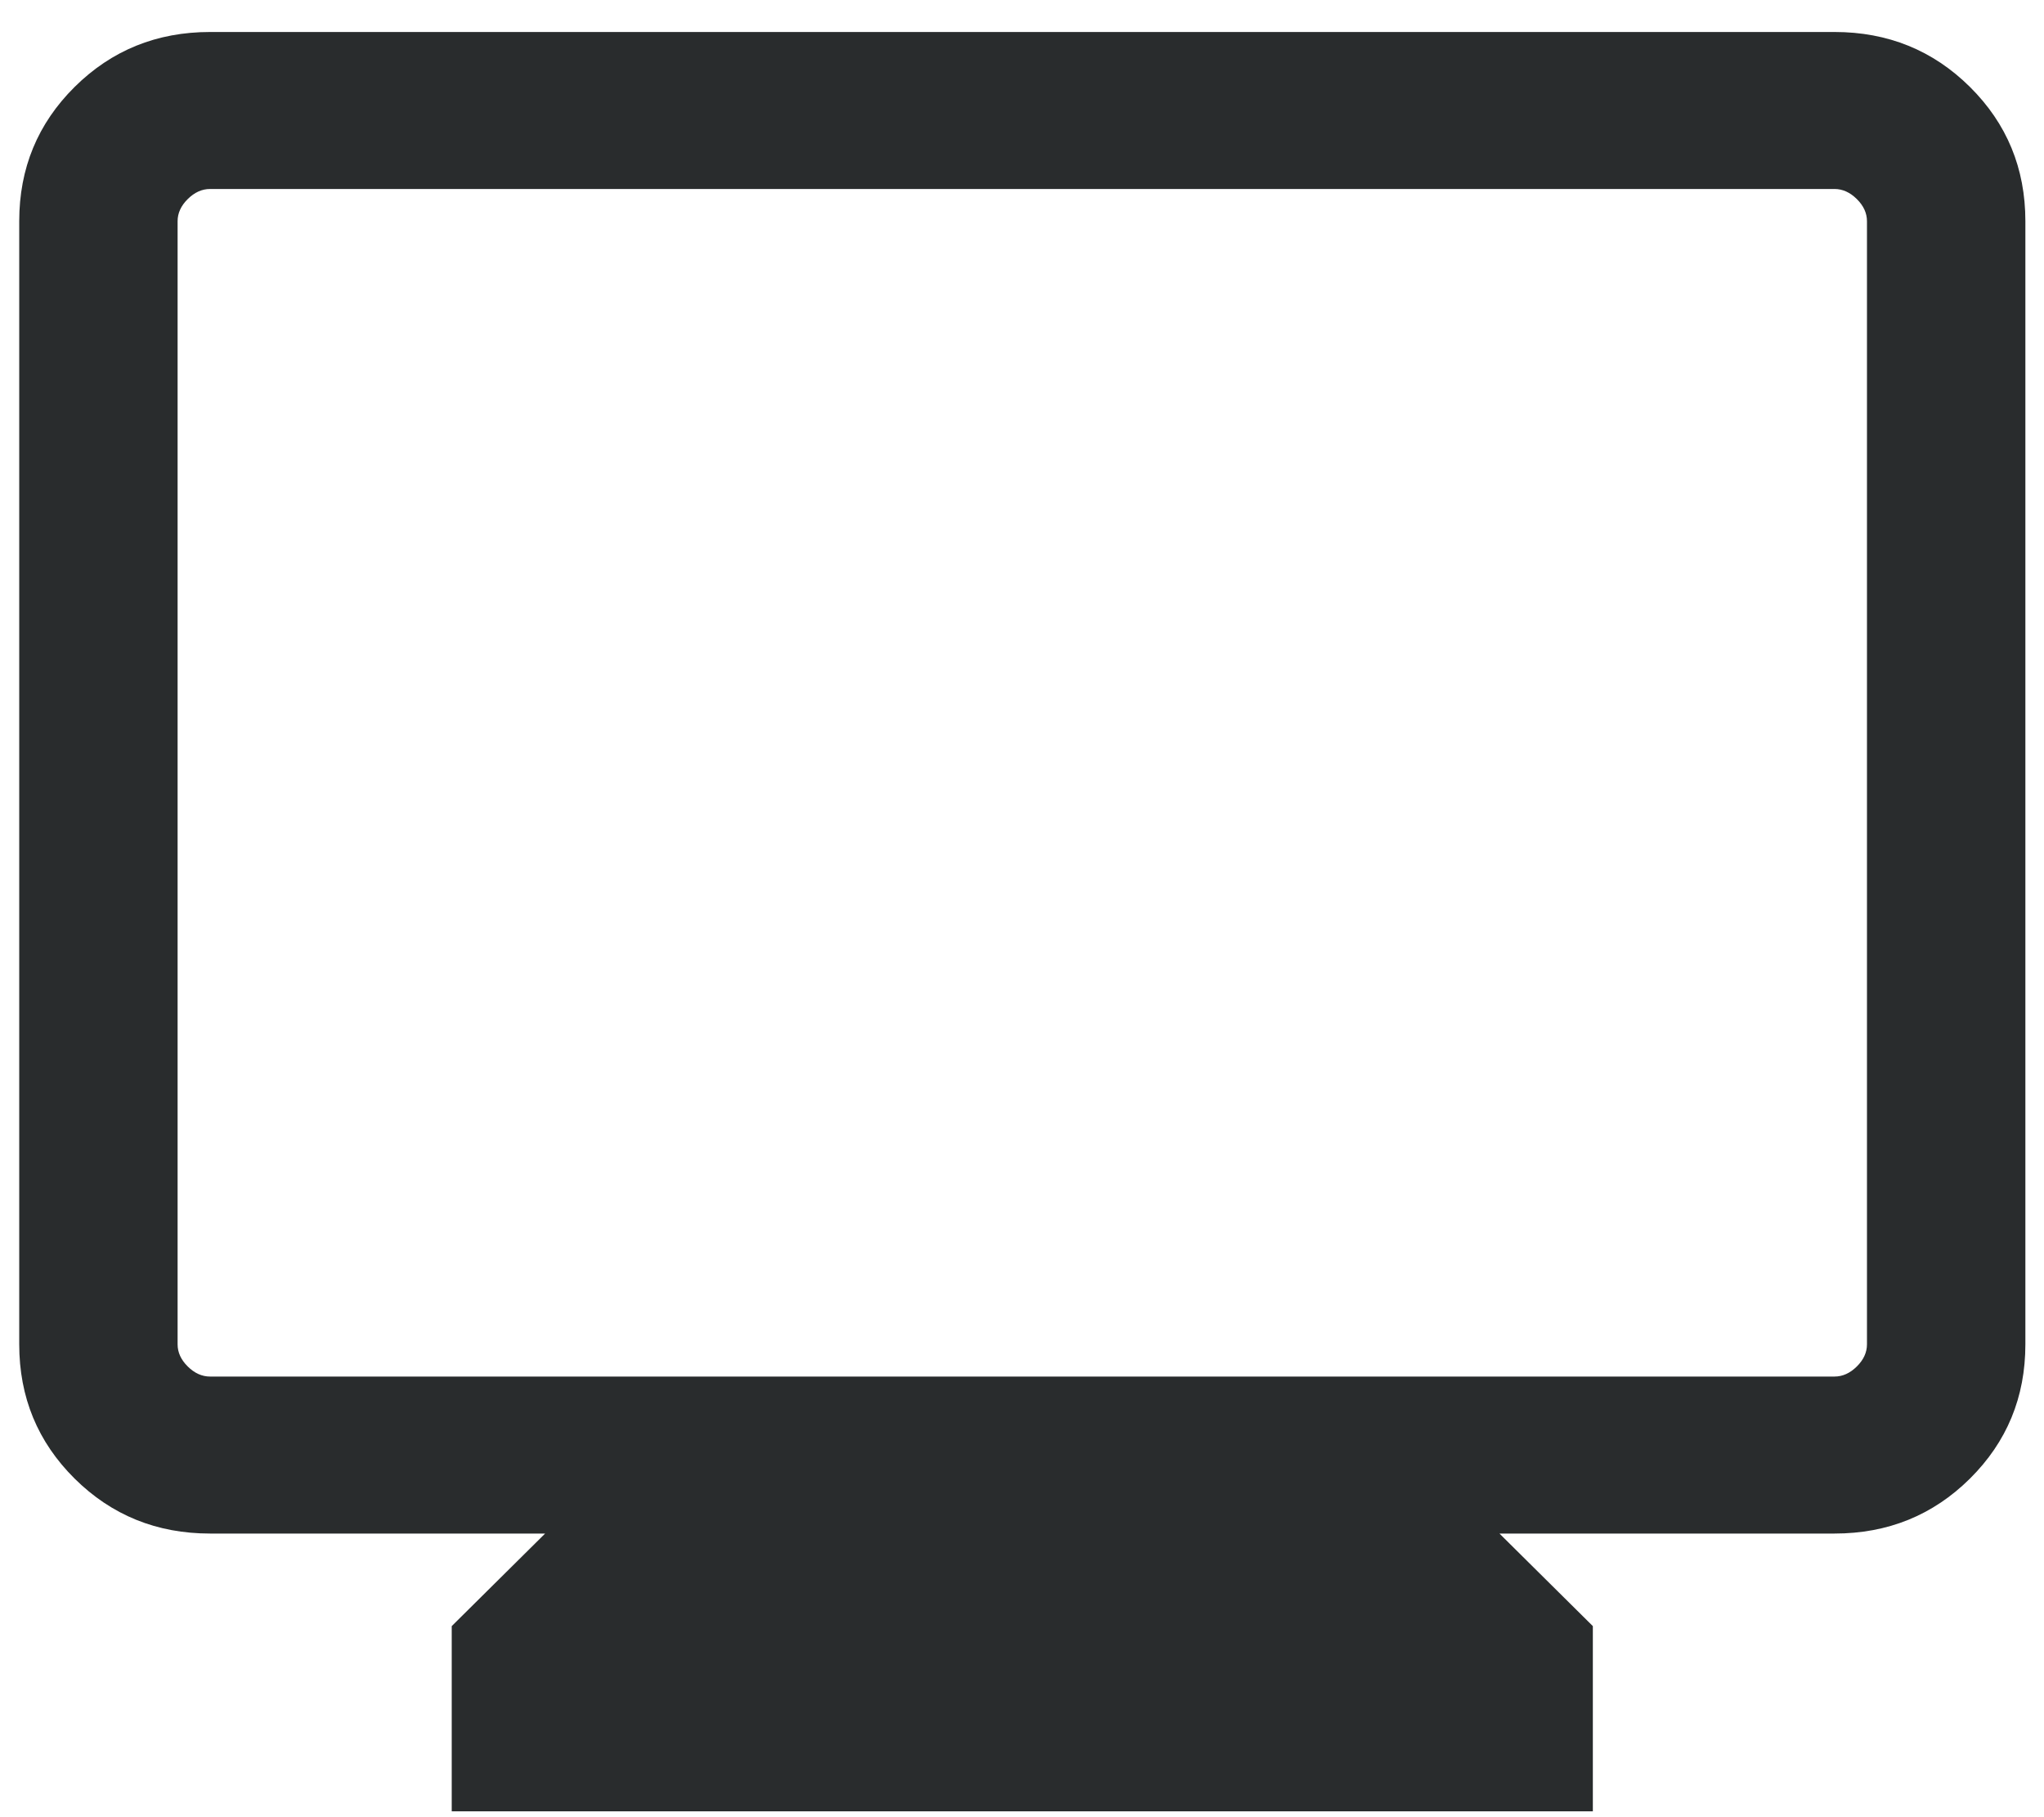<svg width="54" height="48" viewBox="0 0 54 48" fill="none" xmlns="http://www.w3.org/2000/svg">
<path d="M11.934 47.845V42.953L14.401 40.508H5.55C4.141 40.508 2.948 40.024 1.972 39.057C0.996 38.089 0.508 36.907 0.508 35.51V5.843C0.508 4.446 0.996 3.264 1.972 2.296C2.948 1.329 4.141 0.845 5.55 0.845H48.465C49.874 0.845 51.067 1.329 52.043 2.296C53.019 3.264 53.508 4.446 53.508 5.843V35.51C53.508 36.907 53.019 38.089 52.043 39.057C51.067 40.024 49.874 40.508 48.465 40.508H39.614L42.081 42.953V47.845H11.934ZM5.55 36.361H48.465C48.68 36.361 48.876 36.272 49.055 36.095C49.234 35.918 49.323 35.723 49.323 35.51V5.843C49.323 5.63 49.234 5.435 49.055 5.258C48.876 5.081 48.68 4.992 48.465 4.992H5.55C5.335 4.992 5.139 5.081 4.96 5.258C4.781 5.435 4.692 5.63 4.692 5.843V35.51C4.692 35.723 4.781 35.918 4.96 36.095C5.139 36.272 5.335 36.361 5.55 36.361Z" fill="#292C2D"/>
</svg>

